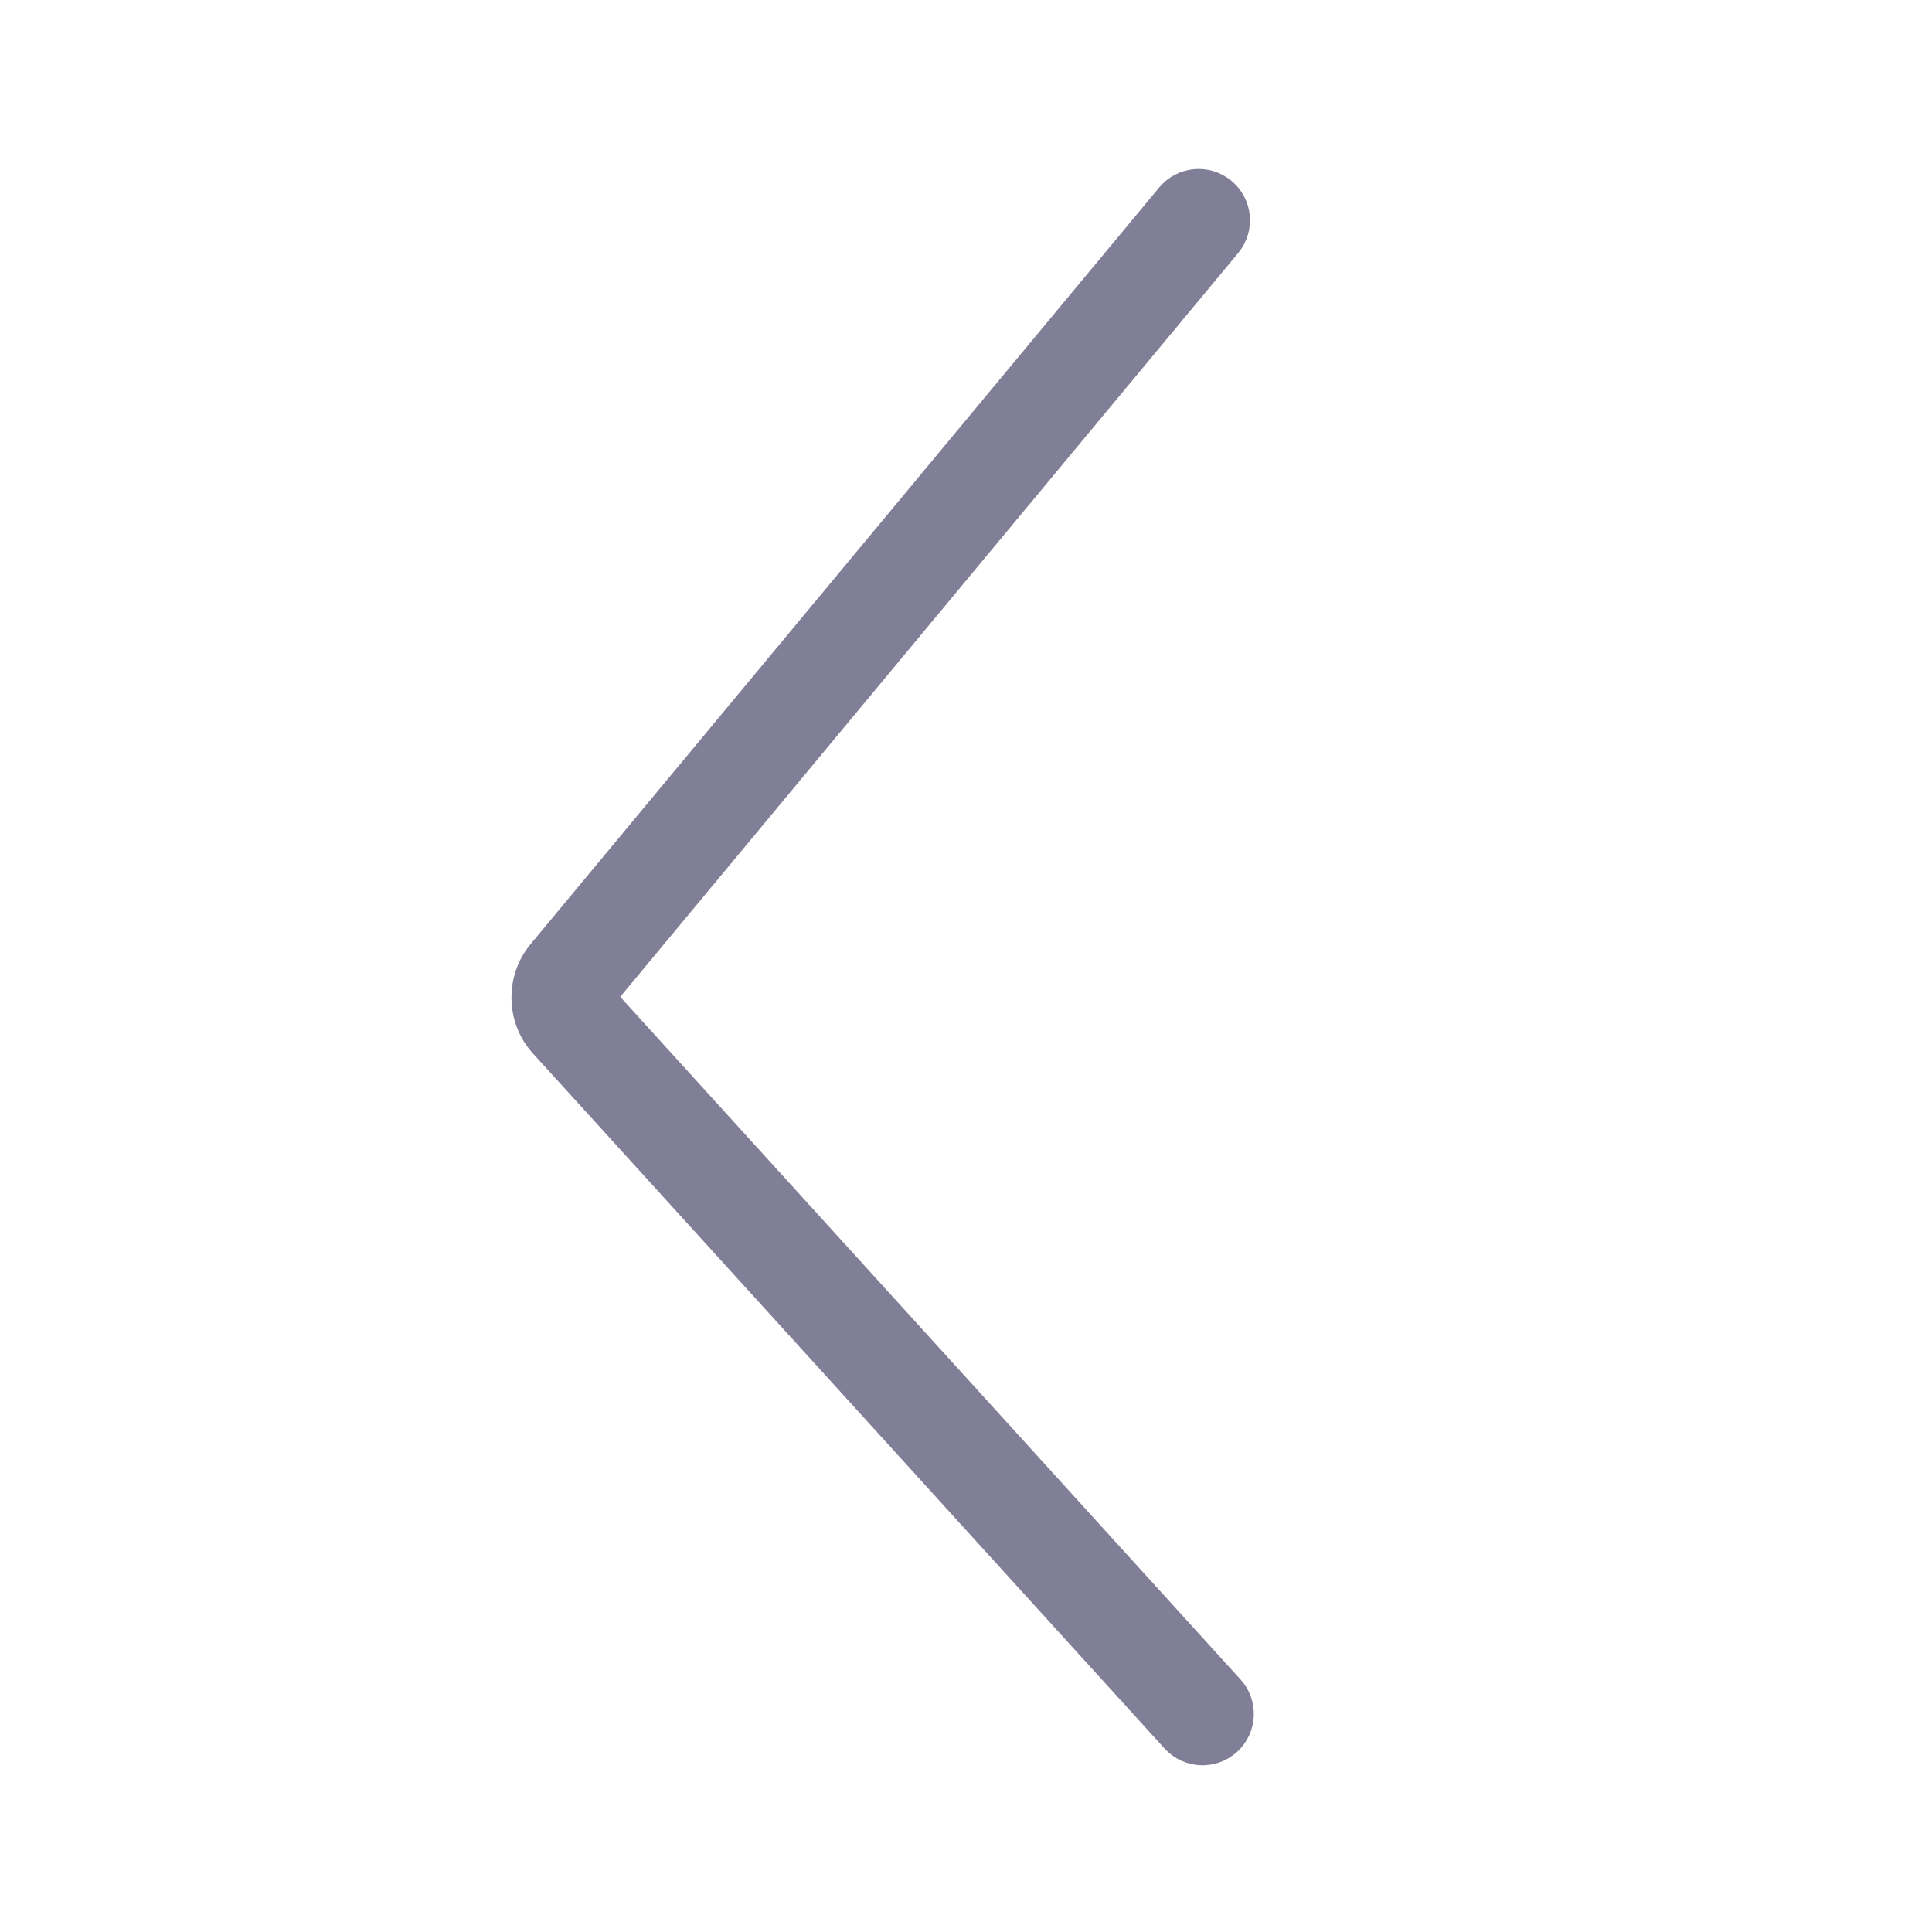 <svg xmlns="http://www.w3.org/2000/svg" xmlns:xlink="http://www.w3.org/1999/xlink" width="40" height="40" version="1.1" viewBox="0 0 40 40"><title>ic_cheveron_left</title><desc>Created with Sketch.</desc><g id="ICONS" fill="none" fill-rule="evenodd" stroke="none" stroke-width="1"><g id="ic_cheveron_left" fill="#817F97" fill-rule="nonzero" stroke="#817F97" stroke-width=".5"><path id="Path-4-Copy-2" d="M12.51,20.646 L25.442,5.08 C25.729,4.735 25.682,4.222 25.336,3.936 C24.991,3.649 24.479,3.696 24.192,4.041 L11.174,19.711 C10.714,20.265 10.729,21.103 11.213,21.636 L24.295,36.032 C24.597,36.364 25.111,36.389 25.443,36.087 C25.775,35.785 25.8,35.271 25.498,34.939 L12.51,20.646 Z"/></g></g></svg>